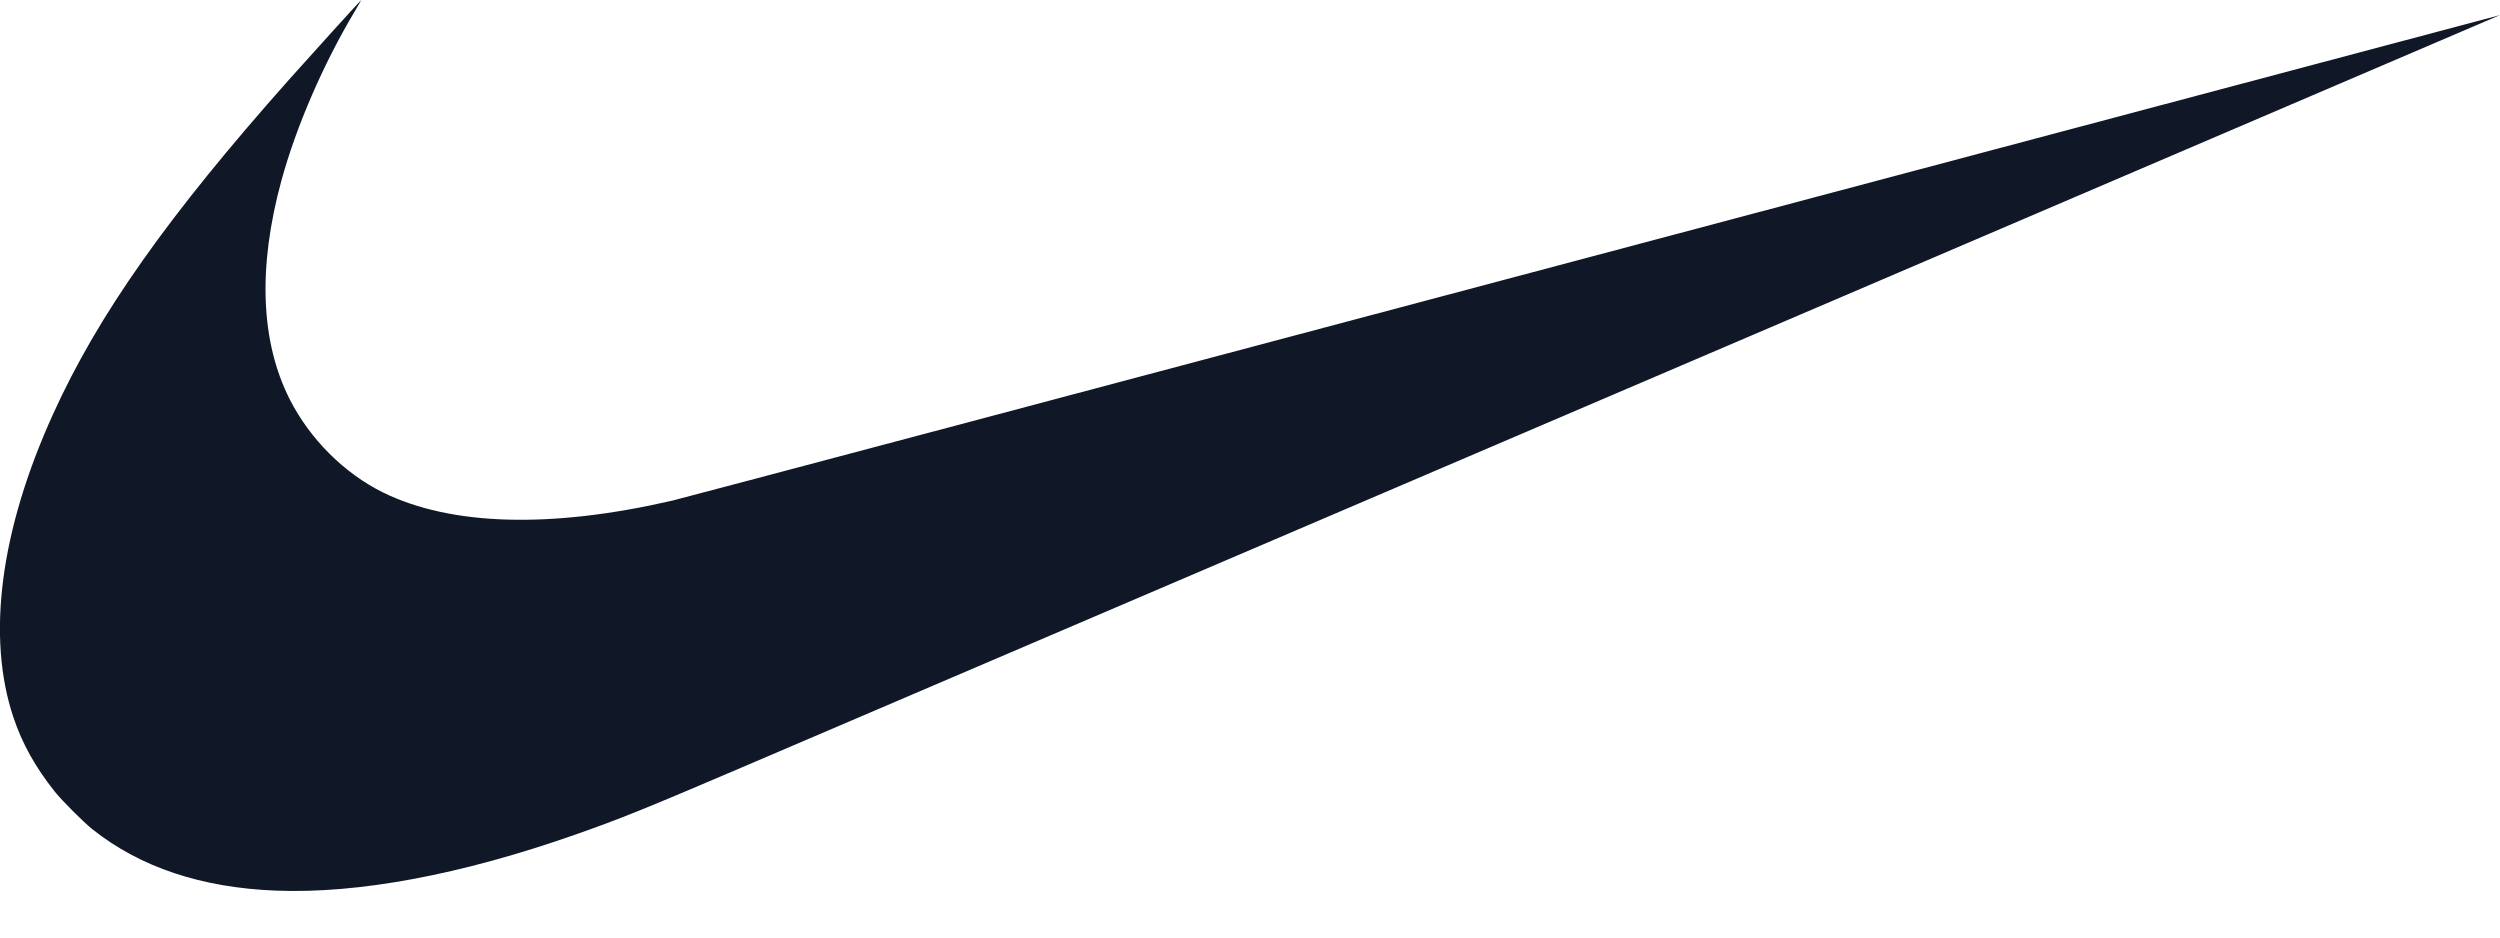 <svg fill="none" height="12" viewBox="0 0 32 12" width="32" xmlns="http://www.w3.org/2000/svg"><path d="m3.53 11.4c-.953-.038-1.734-.299-2.344-.783-.116-.092-.394-.37-.487-.487-.247-.311-.416-.614-.528-.95-.345-1.034-.168-2.39.508-3.879.578-1.275 1.471-2.539 3.028-4.29.229-.258.912-1.011.917-1.011.002 0-.036.064-.082.143-.405.678-.751 1.477-.94 2.169-.303 1.11-.267 2.062.107 2.8.258.509.7.949 1.197 1.193.87.426 2.144.462 3.699.103.107-.025 5.414-1.434 11.794-3.131 6.379-1.697 11.6-3.085 11.601-3.084.002.001-14.821 6.344-22.516 9.635-1.219.521-1.544.653-2.117.854-1.464.514-2.776.76-3.837.718z" fill="#101828"/></svg>